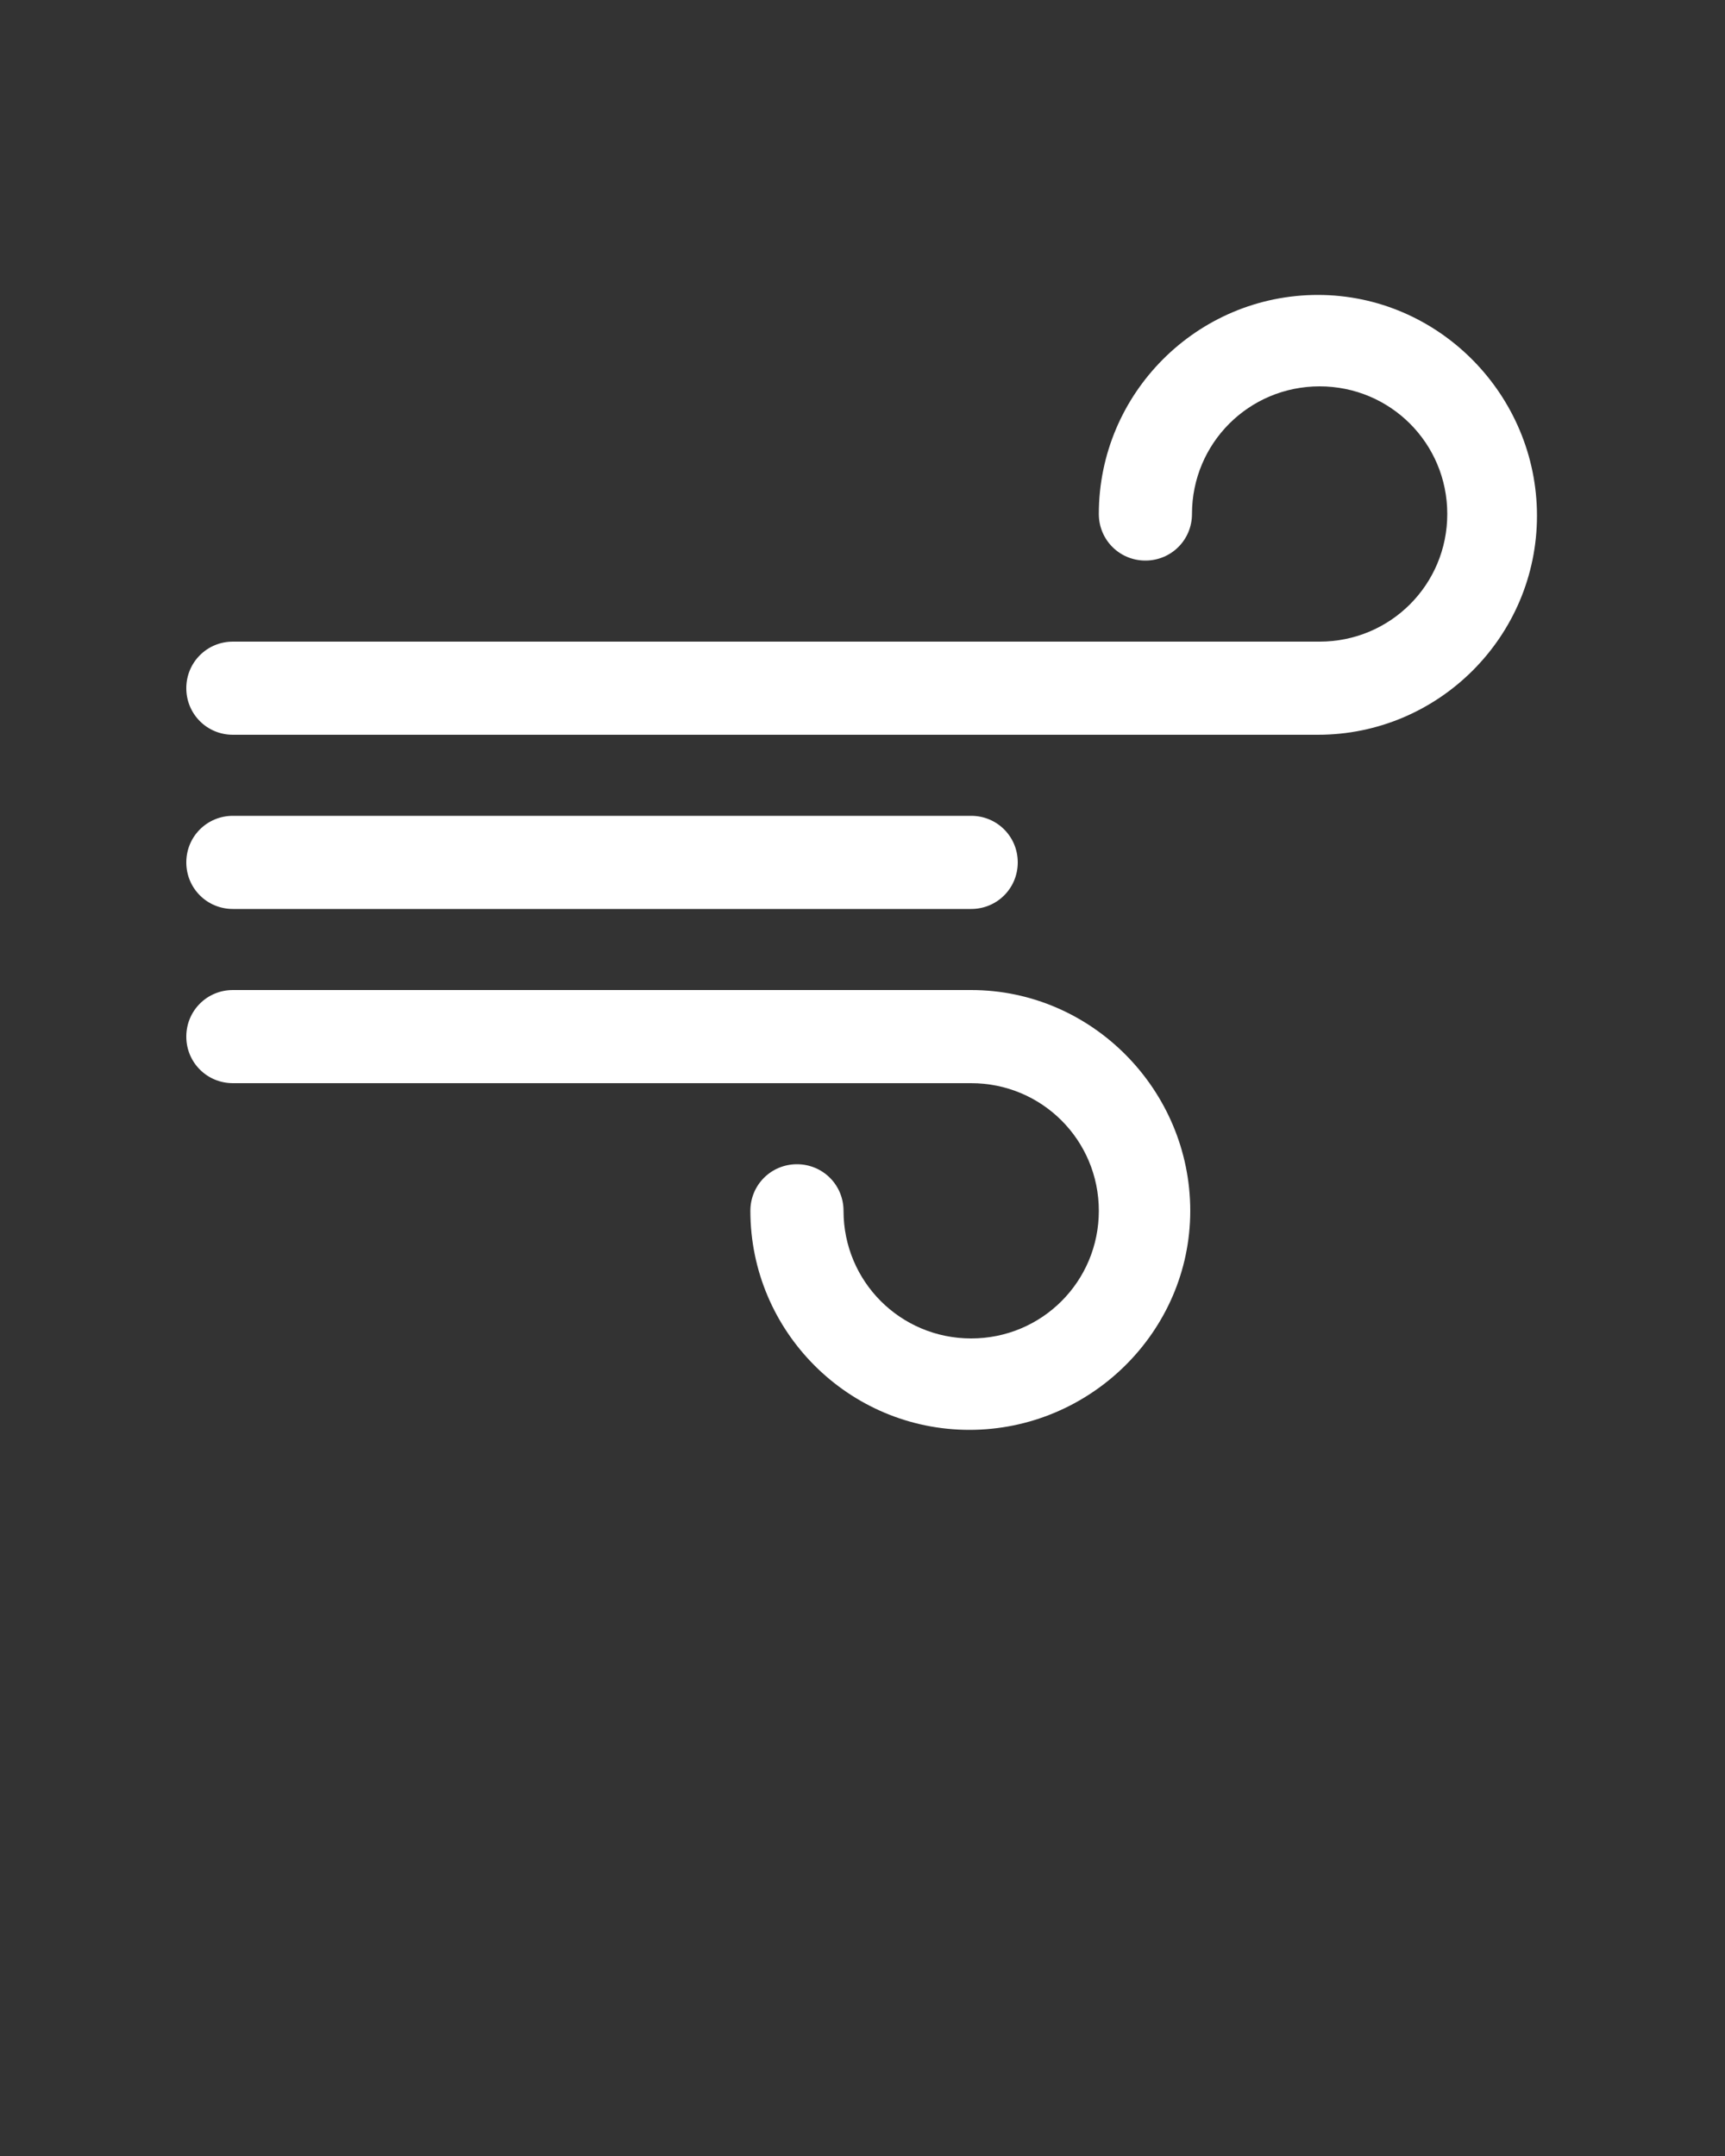 <svg xmlns="http://www.w3.org/2000/svg" xmlns:xlink="http://www.w3.org/1999/xlink" version="1.1" x="0px" y="0px" viewBox="0 0 100 125" enable-background="new 0 0 100 100" xml:space="preserve"><rect x="0" y="0" width="100" height="125" fill="#333333" stroke="none"/><path style="fill:#FFF;" d="M13.5,52.7h42.8c1.5,0,2.7-1.2,2.7-2.7s-1.2-2.7-2.7-2.7H13.5c-1.5,0-2.7,1.2-2.7,2.7S12,52.7,13.5,52.7z"/><path style="fill:#FFF;" d="M56.3,57.4H13.5c-1.5,0-2.7,1.2-2.7,2.7s1.2,2.7,2.7,2.7h42.8c4.1,0,7.4,3.3,7.4,7.4c0,4.1-3.3,7.4-7.4,7.4  s-7.4-3.3-7.4-7.4c0-1.5-1.2-2.7-2.7-2.7s-2.7,1.2-2.7,2.7c0,7,5.7,12.7,12.7,12.7S69,77.2,69,70.2S63.3,57.4,56.3,57.4z"/><path style="fill:#FFF;" d="M76.4,17.1c-7,0-12.7,5.7-12.7,12.7c0,1.5,1.2,2.7,2.7,2.7s2.7-1.2,2.7-2.7c0-4.1,3.3-7.4,7.4-7.4c4.1,0,7.4,3.3,7.4,7.4  s-3.3,7.4-7.4,7.4H13.5c-1.5,0-2.7,1.2-2.7,2.7s1.2,2.7,2.7,2.7h62.9c7,0,12.7-5.7,12.7-12.7S83.4,17.1,76.4,17.1z"/></svg>
